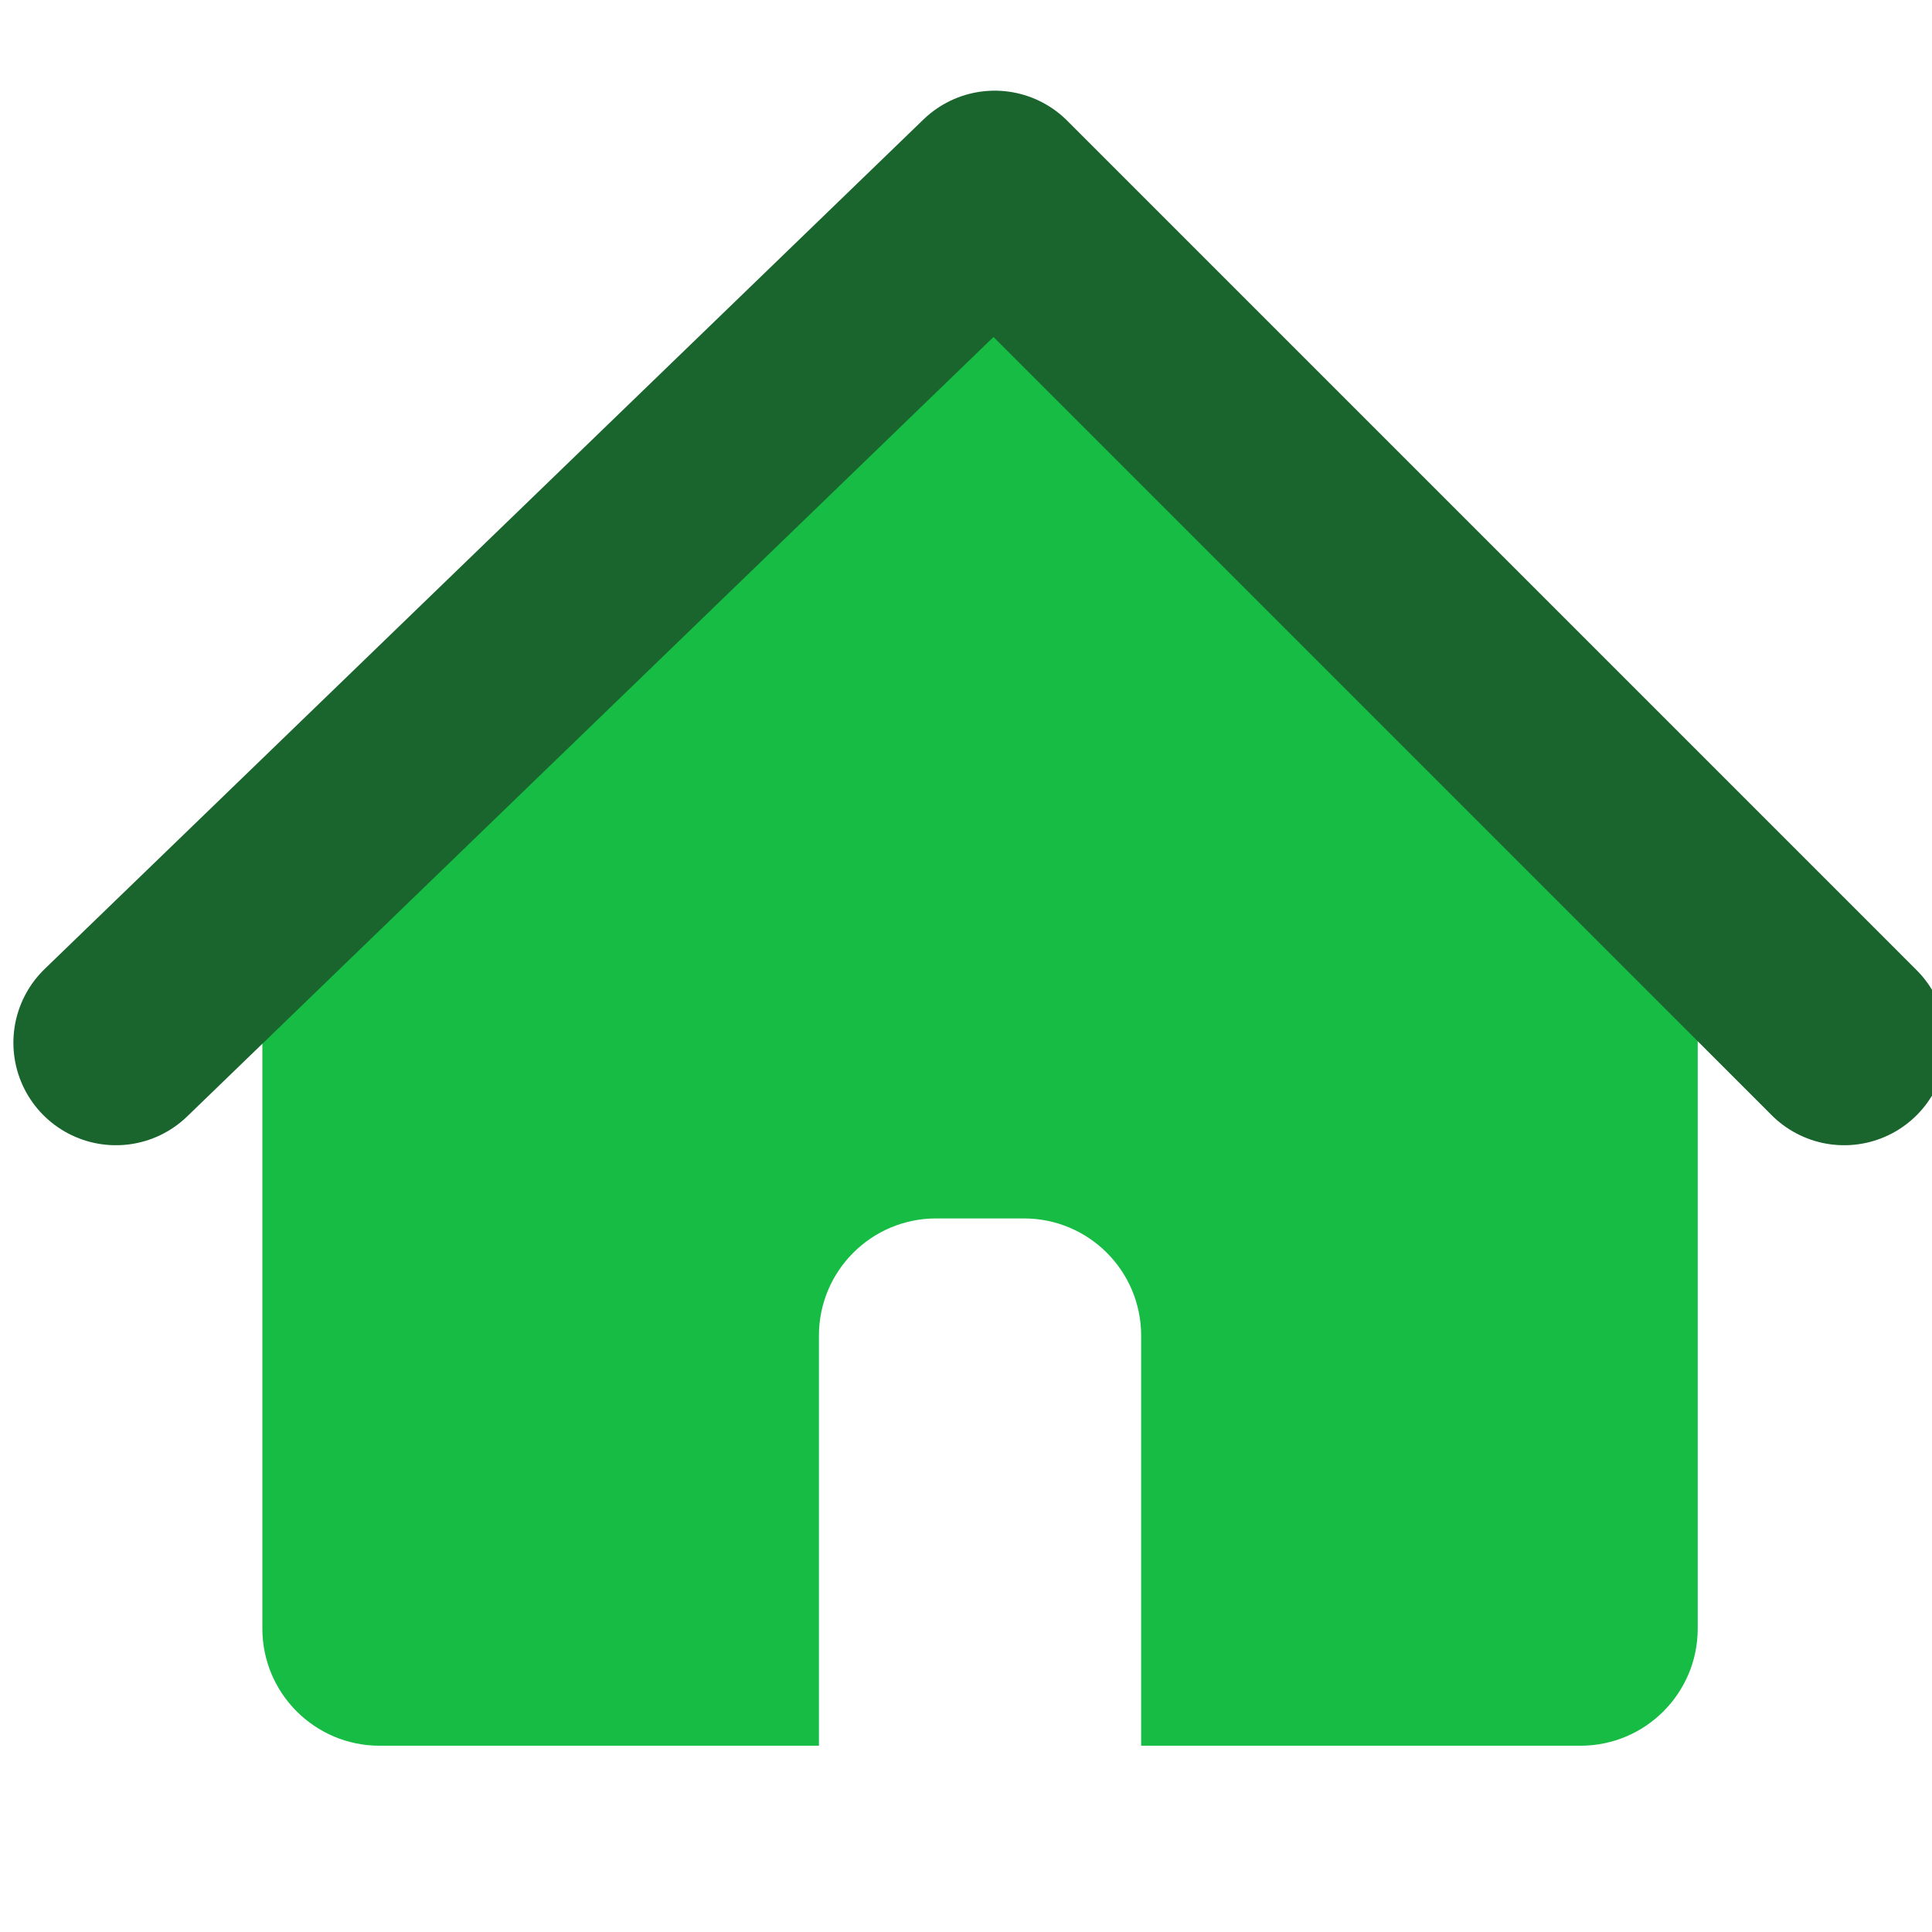 <?xml version="1.0" encoding="UTF-8"?>
<svg width="50px" height="50px" viewBox="0 0 50 50" version="1.1" xmlns="http://www.w3.org/2000/svg" xmlns:xlink="http://www.w3.org/1999/xlink">
    <!-- Generator: Sketch 64 (93537) - https://sketch.com -->
    <title>Home - Active</title>
    <desc>Created with Sketch.</desc>
    <g id="Home---Active" stroke="none" stroke-width="1" fill="none" fill-rule="evenodd">
        <g id="Group-Copy" transform="translate(3, 5)">
            <path d="M3.79,18.194 L3.79,37.146 C3.79,38.821 5.148,40.179 6.823,40.179 L18.194,40.179 L18.194,40.179 L18.194,29.565 C18.194,27.891 19.552,26.533 21.226,26.533 L23.501,26.533 C25.175,26.533 26.533,27.891 26.533,29.565 L26.533,40.179 L26.533,40.179 L37.904,40.179 C39.579,40.179 40.937,38.821 40.937,37.146 L40.937,18.194 L40.937,18.194 L22.743,0 L3.79,18.194 Z" id="Path" fill="#16BC43"></path>
            <polyline id="Path-2" stroke="#19652D" stroke-width="5.307" stroke-linecap="round" stroke-linejoin="round" points="0 21.985 22.743 0 44.727 21.985"></polyline>
        </g>
    </g>
</svg>